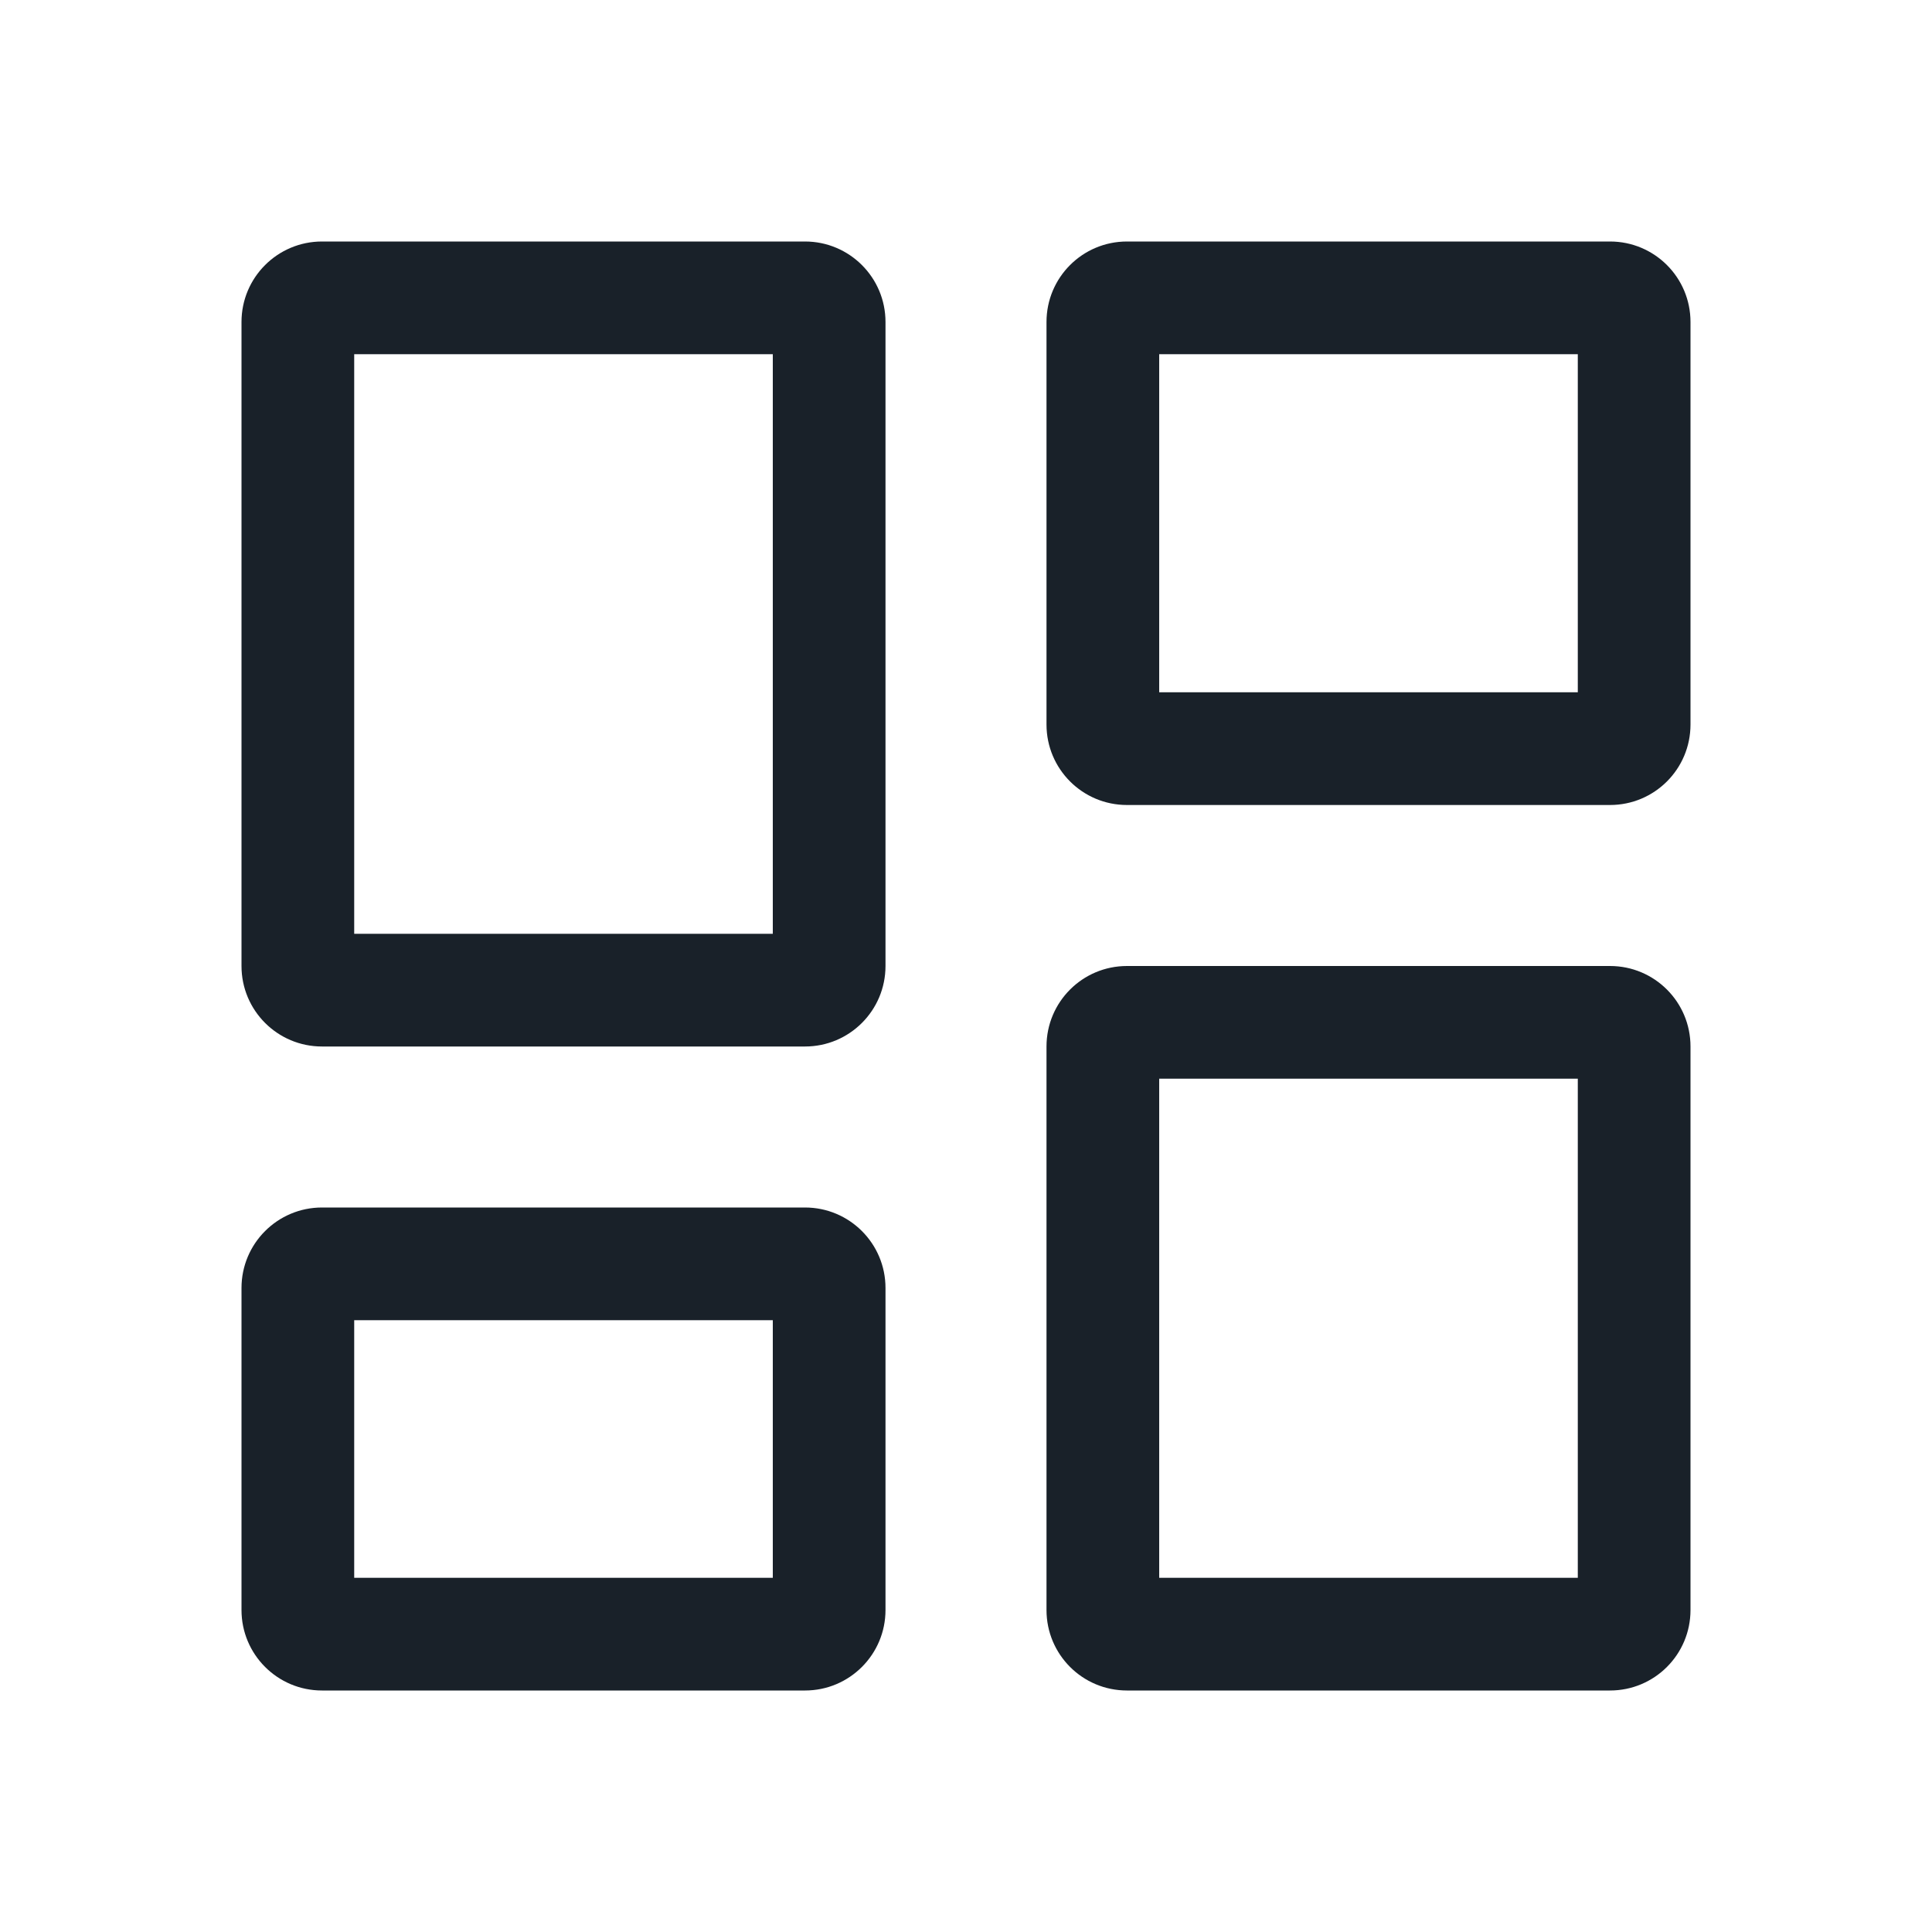 <svg width="24" height="24" viewBox="0 0 24 24" fill="none" xmlns="http://www.w3.org/2000/svg">
<path fill-rule="evenodd" clip-rule="evenodd" d="M9.6 11.6H4.4V4.4H9.6V11.6ZM4.4 19.6H9.6V16.4H4.4V19.6ZM14.4 19.6H19.6V13.4H14.4V19.6ZM19.6 8.6V4.4H14.4V8.6H19.6ZM10 13H4C3.448 13 3 12.553 3 12V4C3 3.447 3.448 3 4 3H10C10.552 3 11 3.447 11 4V12C11 12.553 10.552 13 10 13ZM4 21C3.448 21 3 20.553 3 20V16C3 15.447 3.448 15 4 15H10C10.552 15 11 15.447 11 16V20C11 20.553 10.552 21 10 21H4ZM14 21C13.447 21 13 20.553 13 20V13C13 12.447 13.447 12 14 12H20C20.553 12 21 12.447 21 13V20C21 20.553 20.553 21 20 21H14ZM20 10H14C13.447 10 13 9.553 13 9V4C13 3.447 13.447 3 14 3H20C20.553 3 21 3.447 21 4V9C21 9.553 20.553 10 20 10Z" fill="#192129"/>
</svg>

